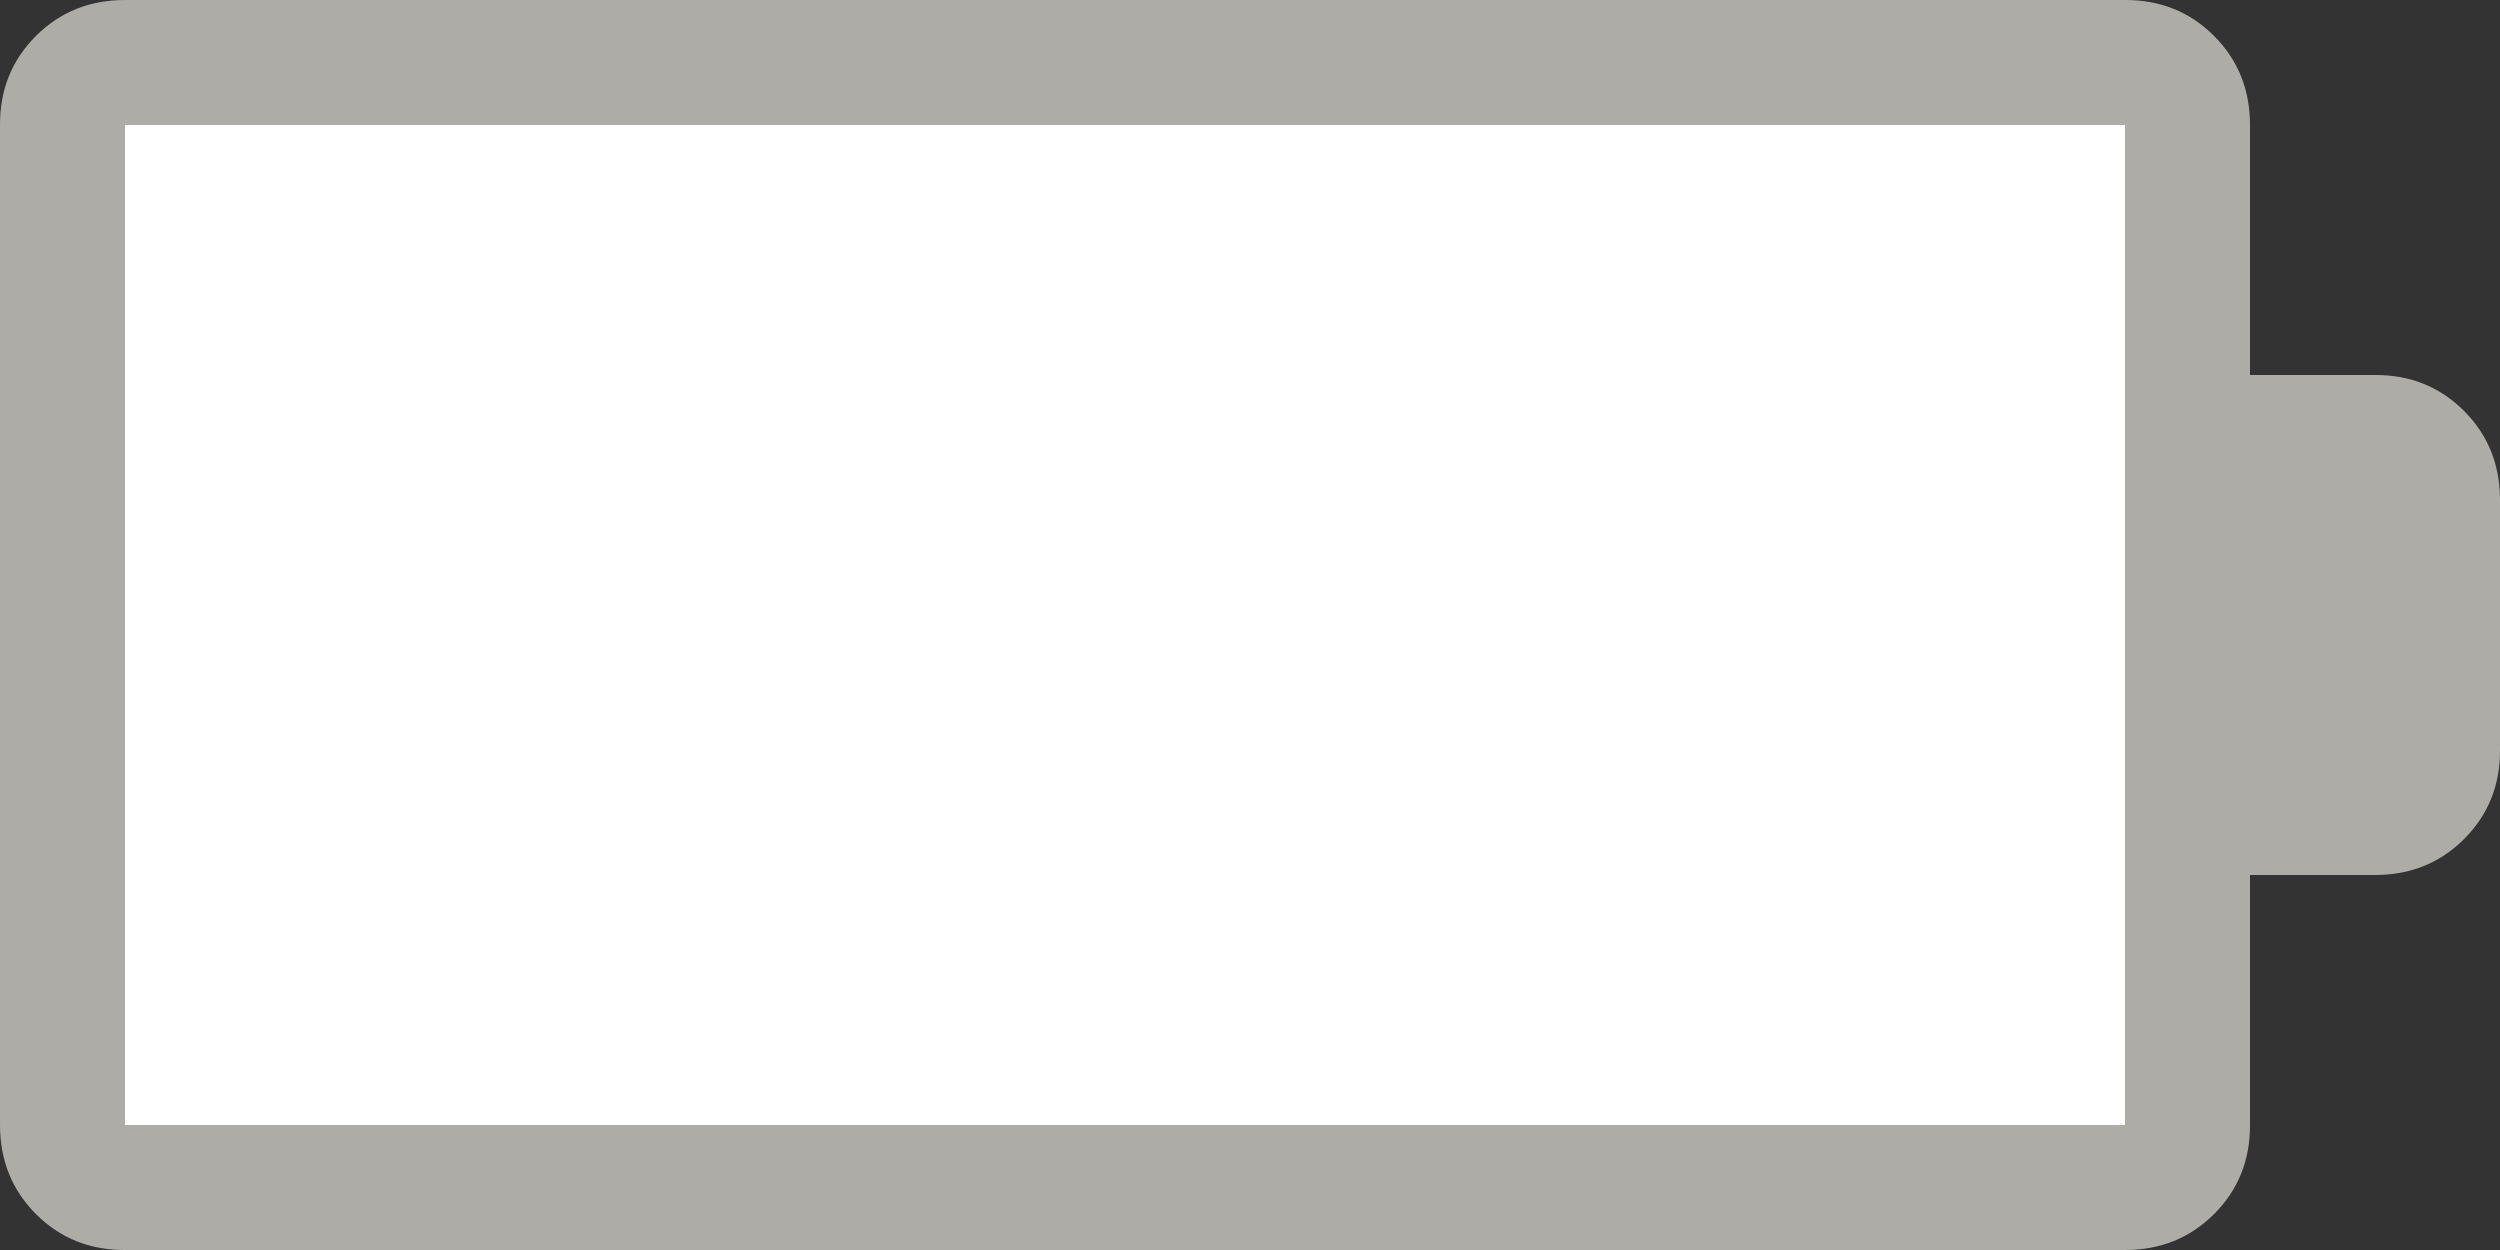 <svg width="20" height="10" viewBox="0 0 20 10" fill="none" xmlns="http://www.w3.org/2000/svg">
<rect x="0" y="0" width="20" height="10" fill="#333333" stroke="none"/>
<path d="M17 10C17.283 10 17.521 9.904 17.713 9.712C17.905 9.52 18.001 9.283 18 9V7H19C19.283 7 19.521 6.904 19.713 6.712C19.905 6.52 20.001 6.283 20 6V4C20 3.717 19.904 3.479 19.712 3.287C19.52 3.095 19.283 2.999 19 3H18V1C18 0.717 17.904 0.479 17.712 0.287C17.52 0.095 17.283 -0.001 17 3.4602e-06H1C0.717 3.4602e-06 0.479 0.096 0.287 0.288C0.095 0.48 -0.001 0.717 1.71661e-05 1V9C1.71661e-05 9.283 0.096 9.521 0.288 9.713C0.48 9.905 0.717 10.001 1 10H17Z" fill="#ADACA7"/>
<rect width="16" height="8" transform="matrix(-1 0 0 1 17 1)" fill="white"/>
</svg>
